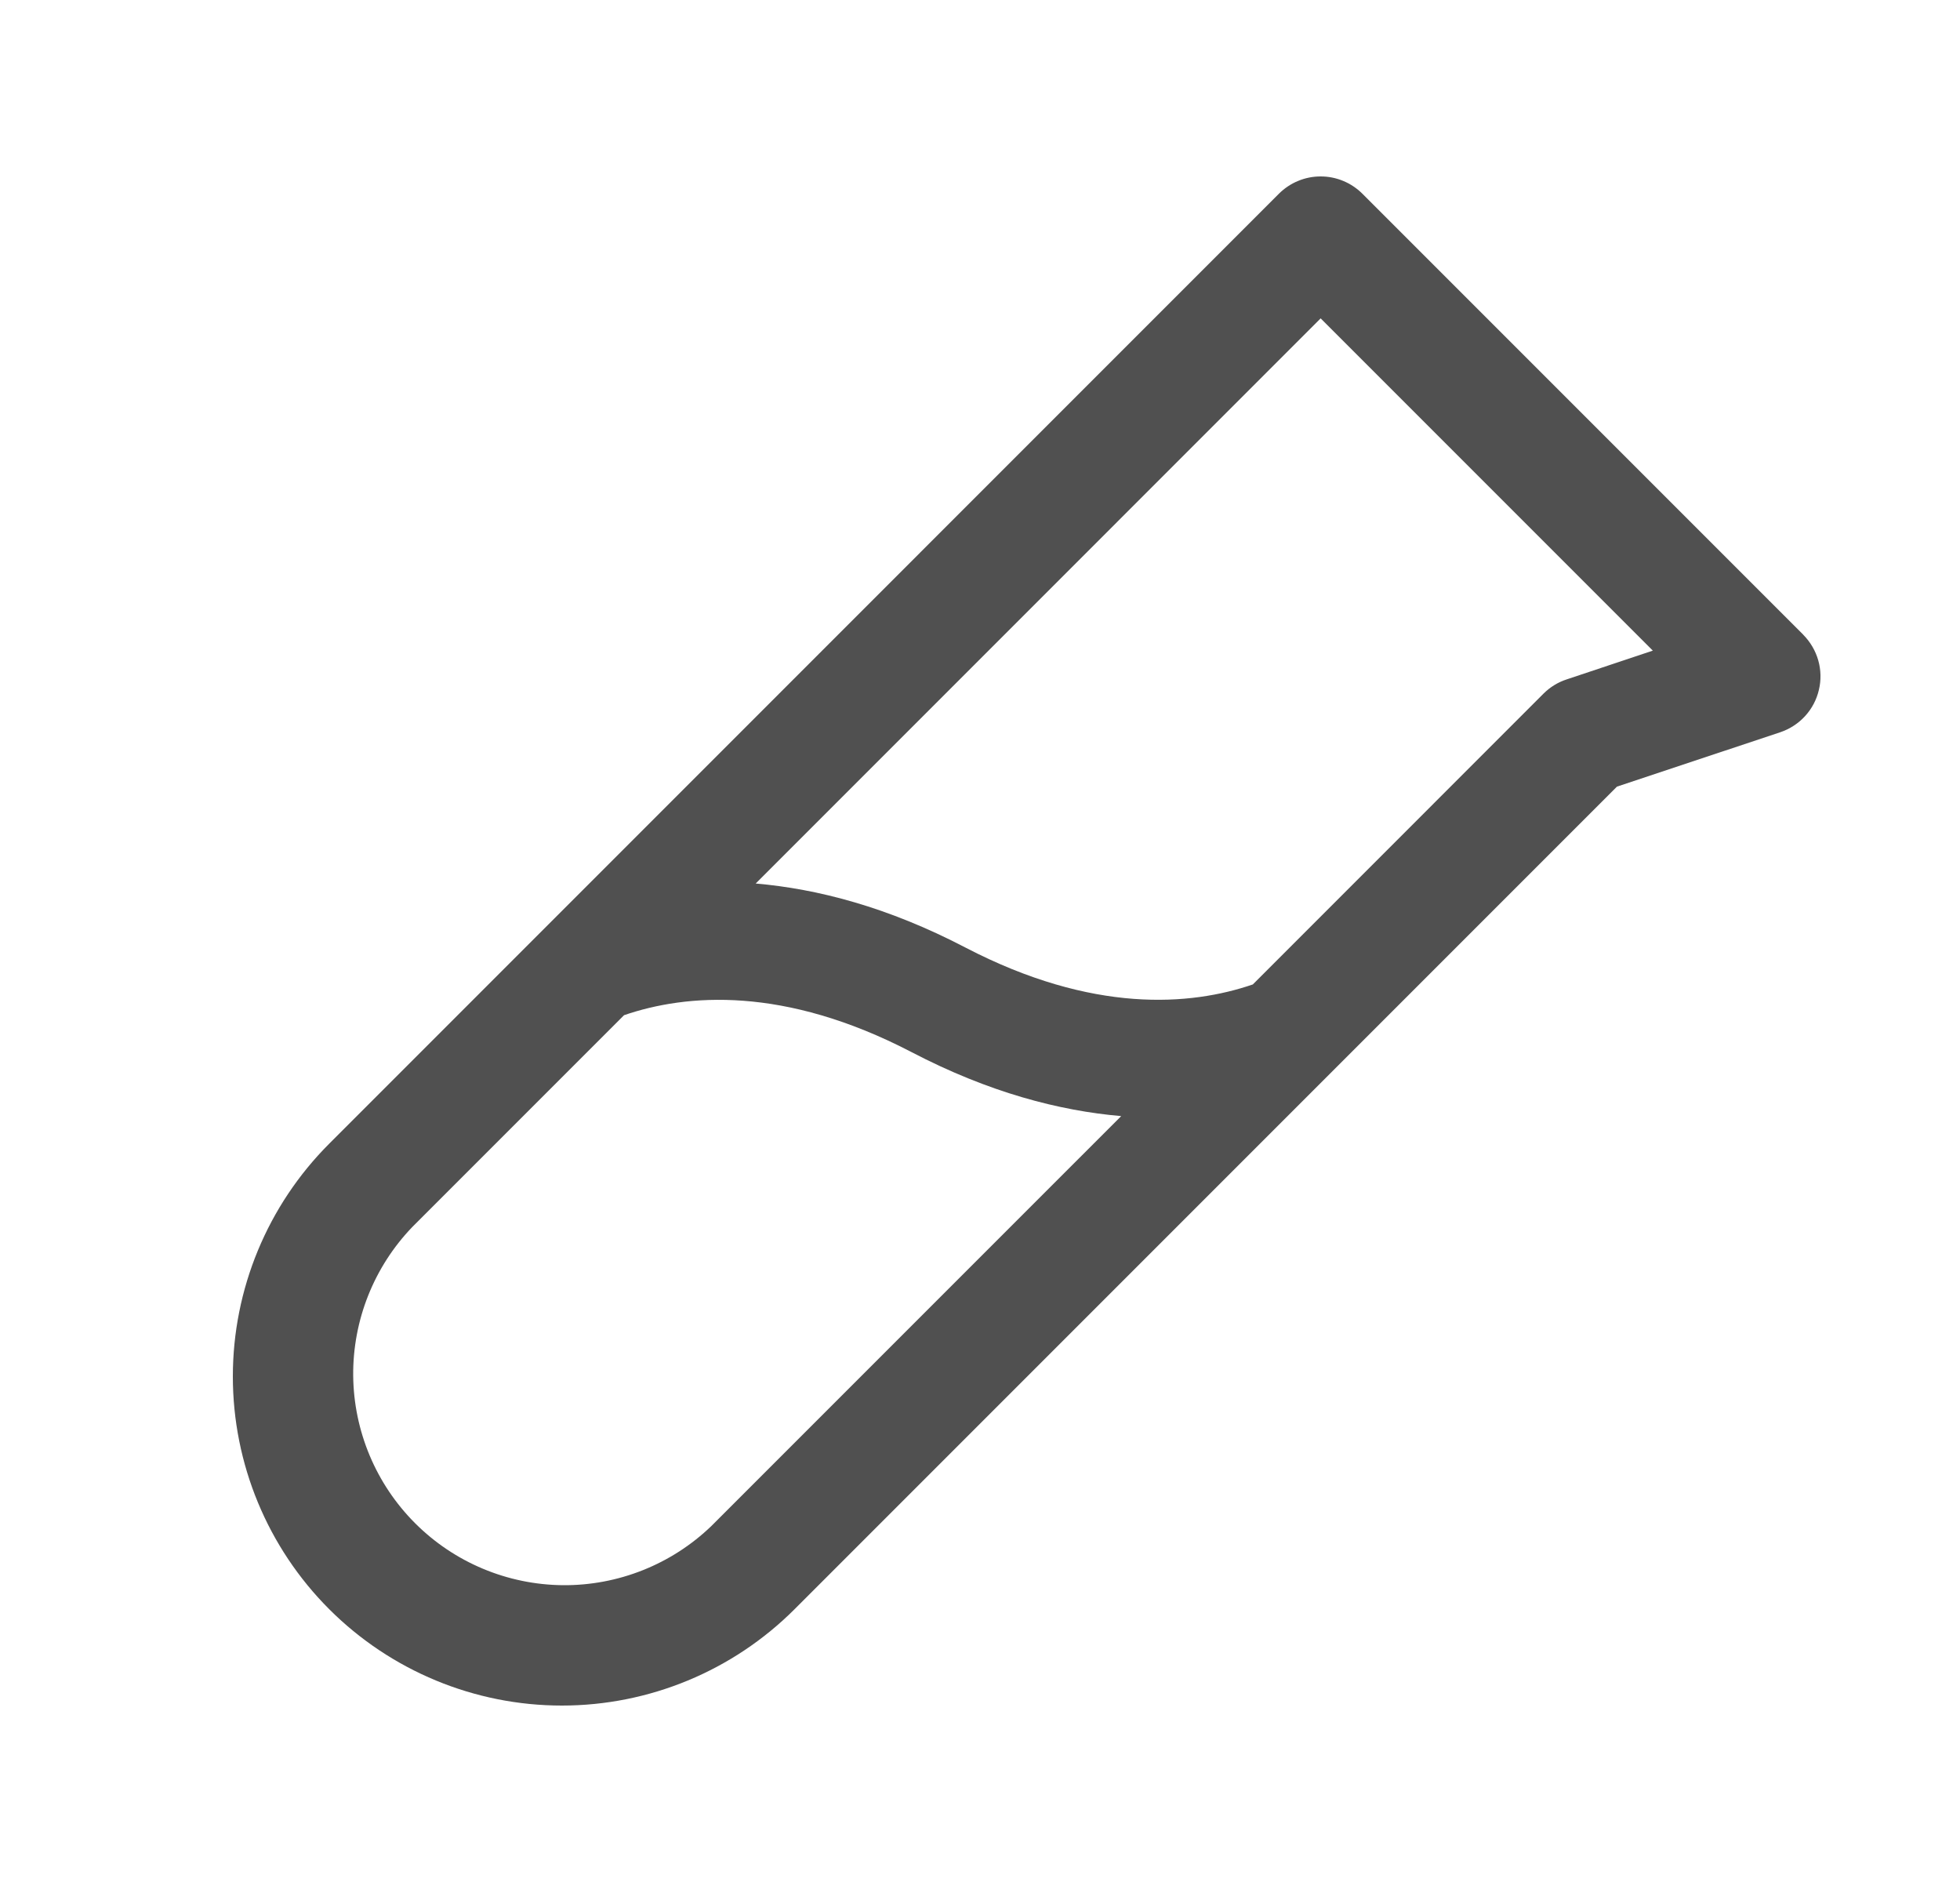 <svg width="25" height="24" viewBox="0 0 25 24" fill="none" xmlns="http://www.w3.org/2000/svg">
<path d="M23.001 8.094L17.376 2.469C17.306 2.4 17.223 2.344 17.132 2.307C17.041 2.269 16.944 2.25 16.845 2.25C16.746 2.25 16.649 2.269 16.558 2.307C16.467 2.344 16.384 2.4 16.314 2.469L4.199 14.585C3.412 15.372 2.97 16.44 2.97 17.553C2.97 18.666 3.412 19.734 4.199 20.521C4.986 21.308 6.054 21.75 7.167 21.75C8.28 21.75 9.348 21.308 10.135 20.521L20.625 10.031L22.707 9.338C22.829 9.297 22.938 9.226 23.024 9.132C23.11 9.038 23.171 8.923 23.2 8.798C23.23 8.674 23.227 8.544 23.192 8.421C23.157 8.298 23.091 8.186 23.001 8.095V8.094ZM9.074 19.46C8.565 19.95 7.884 20.221 7.178 20.215C6.471 20.208 5.795 19.925 5.295 19.425C4.795 18.925 4.512 18.249 4.505 17.543C4.499 16.836 4.77 16.155 5.26 15.646L7.96 12.946C8.754 12.674 9.999 12.571 11.623 13.415C12.617 13.934 13.515 14.165 14.301 14.233L9.074 19.46ZM19.983 8.664C19.872 8.7 19.772 8.762 19.689 8.844L15.98 12.554C15.186 12.826 13.941 12.929 12.317 12.085C11.323 11.566 10.425 11.335 9.639 11.267L16.845 4.06L21.082 8.297L19.983 8.664Z" fill="#505050"/>
</svg>
